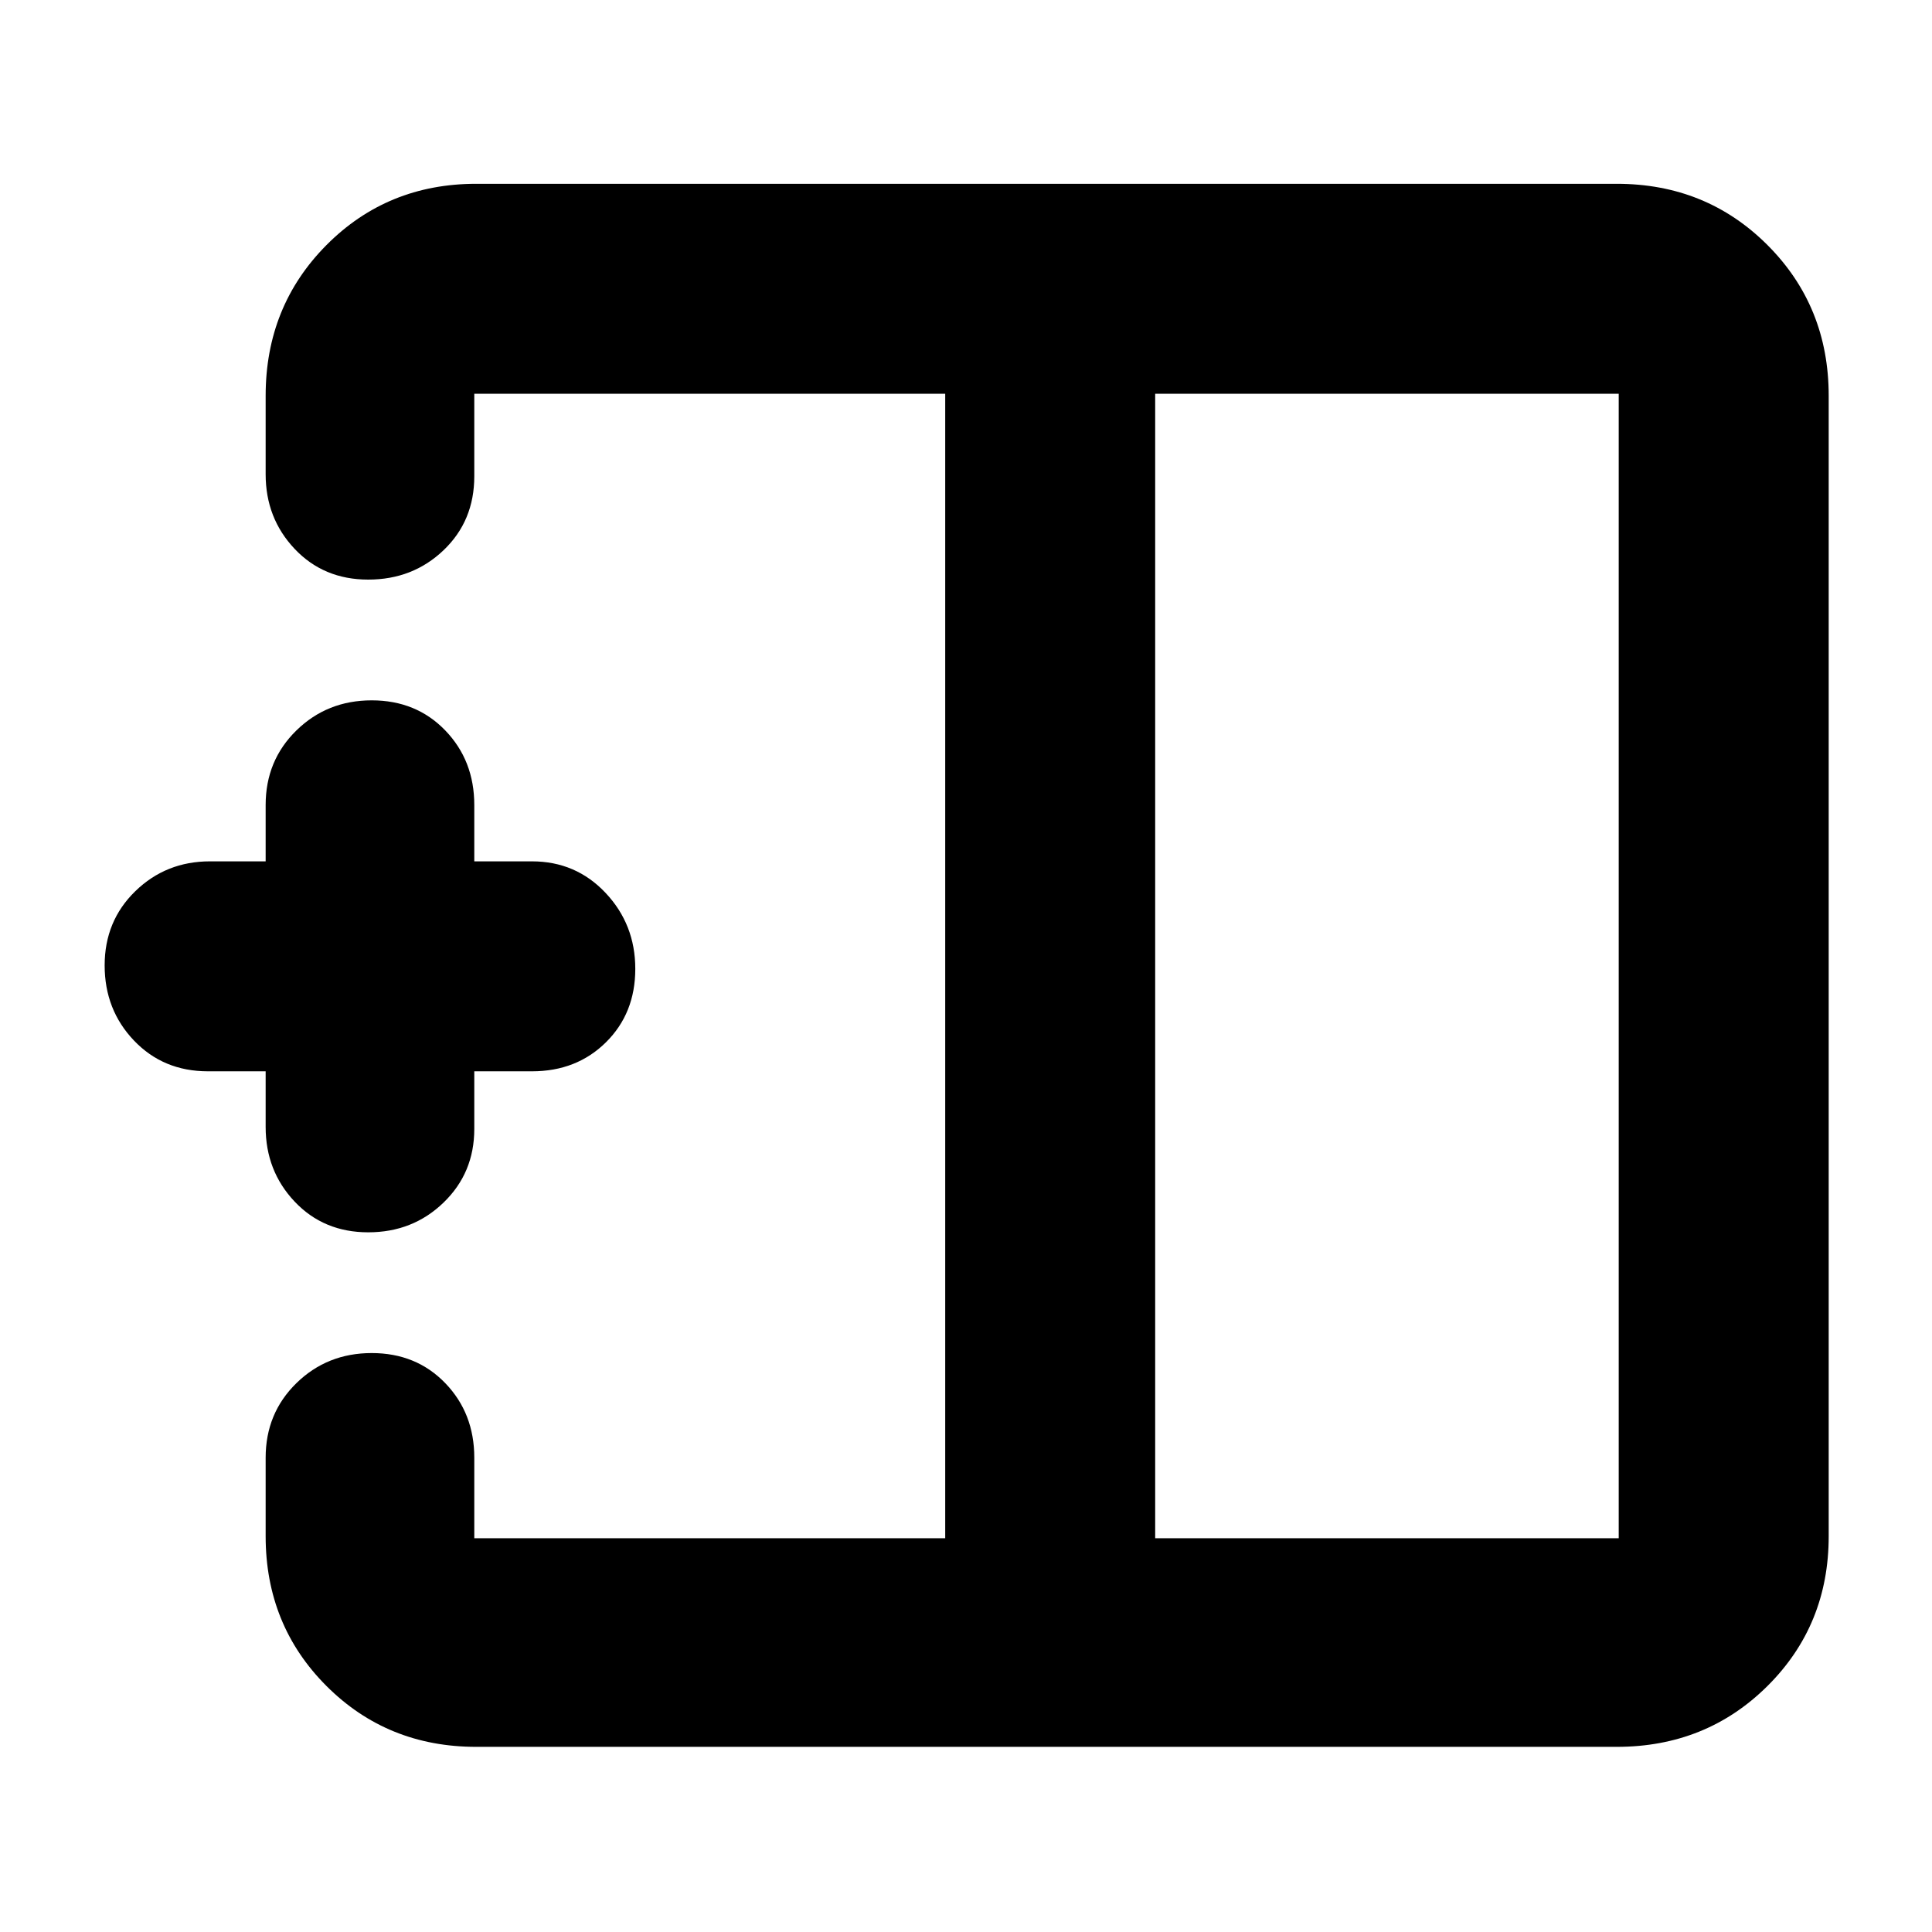 <svg xmlns="http://www.w3.org/2000/svg" height="40" viewBox="0 -960 960 960" width="40"><path d="M574-195.67h230.33v-568.66H574v568.66ZM236.67-92q-44.2 0-74.44-30.23Q132-152.47 132-196.67v-39q0-22.1 15.28-37.05 15.29-14.95 37.42-14.95 22.12 0 36.55 14.95 14.42 14.95 14.42 37.05v40h234v-568.66h-234v41q0 22.18-15.29 36.75Q205.1-672 182.97-672q-22.13 0-36.55-15.25Q132-702.5 132-724.33v-39q0-44.48 30.23-74.91 30.24-30.43 74.44-30.43h566.66q44.48 0 74.91 30.43t30.43 74.91v566.66q0 44.2-30.43 74.44Q847.81-92 803.33-92H236.67Zm-53.7-255.67q-22.13 0-36.55-15.25Q132-378.17 132-400v-27.67h-28.67q-22.18 0-36.75-15.28Q52-458.23 52-480.3t15.25-36.89Q82.5-532 104.33-532H132v-28q0-22.1 15.28-37.05Q162.57-612 184.7-612q22.12 0 36.55 14.95 14.42 14.95 14.42 37.05v28h28.66q21.82 0 36.58 15.68 14.76 15.67 14.76 37.74t-14.58 36.49q-14.57 14.42-36.76 14.42h-28.66V-399q0 21.82-15.29 36.57-15.28 14.76-37.41 14.76ZM469.67-480ZM574-480H469.67 574Zm0 0Z"/></svg>